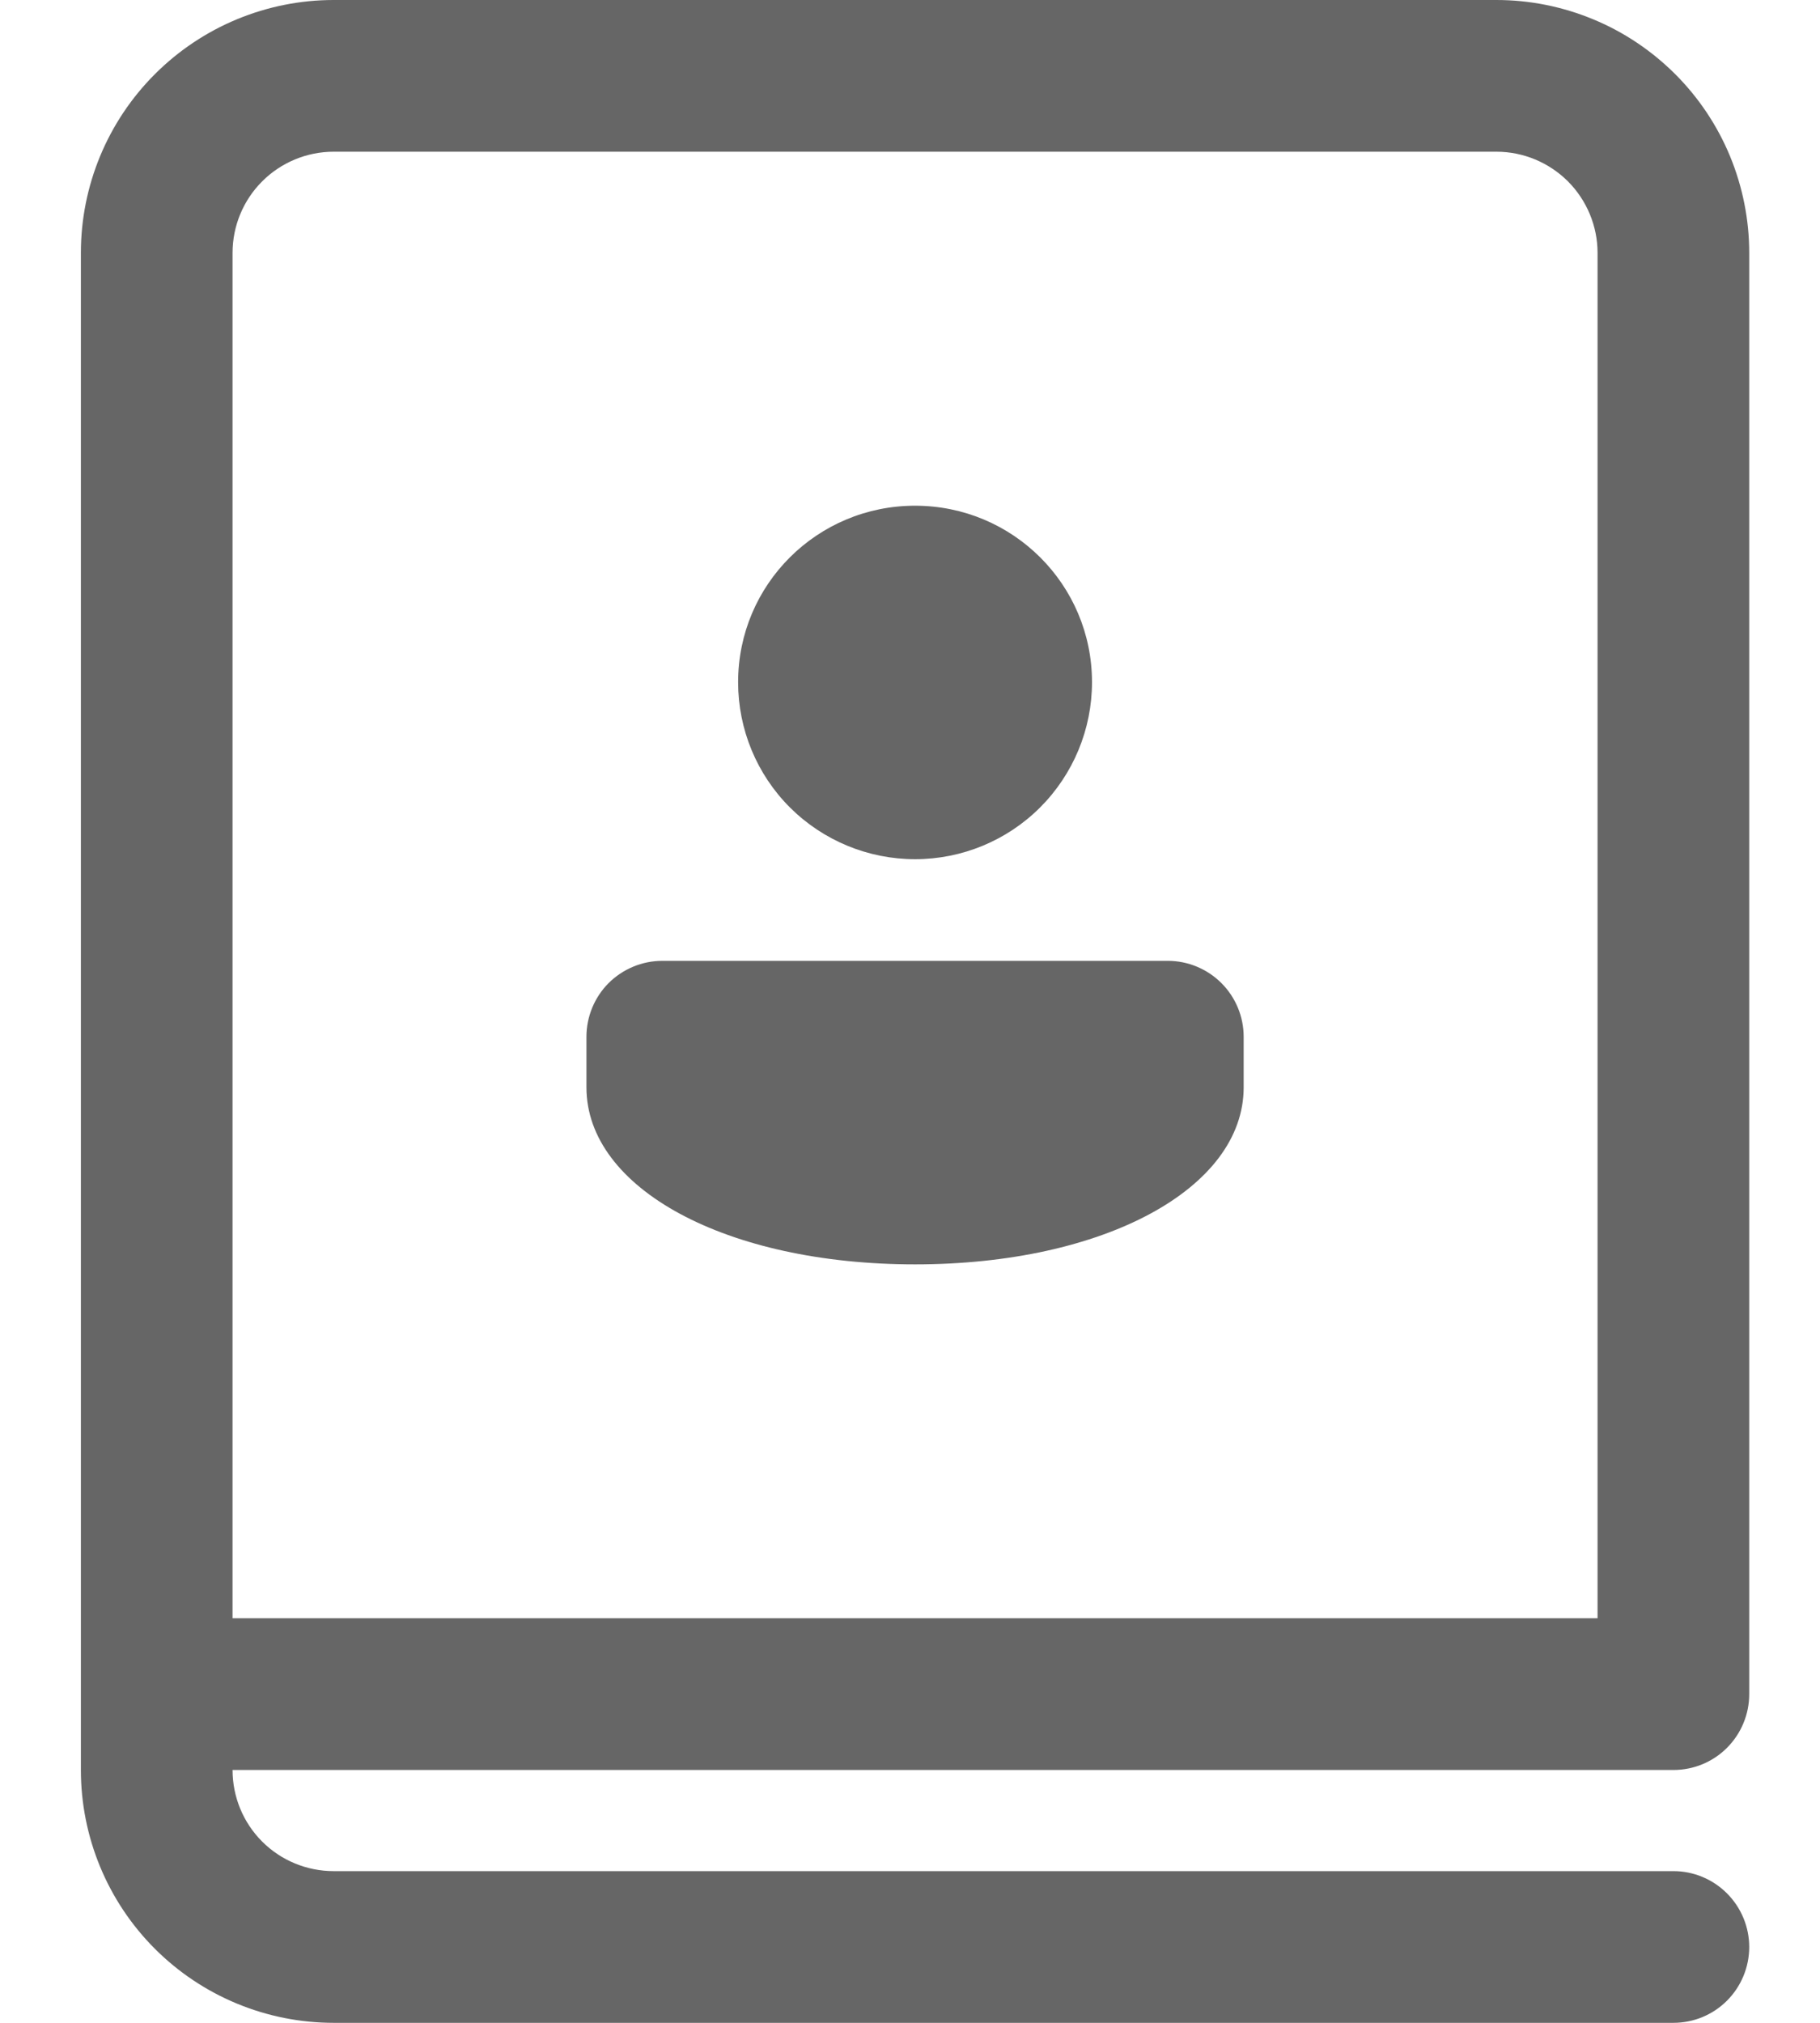 <svg width="18" height="20" viewBox="0 0 18 20" fill="none" xmlns="http://www.w3.org/2000/svg">
<path d="M12.3 10.251C12.3 10.052 12.221 9.861 12.08 9.72C11.94 9.58 11.749 9.5 11.55 9.5H6.55C6.351 9.5 6.16 9.58 6.019 9.72C5.879 9.861 5.8 10.052 5.8 10.251V10.751C5.8 11.751 7.183 12.501 9.05 12.501C10.917 12.501 12.3 11.751 12.3 10.751V10.251ZM10.8 6.745C10.8 5.78 10.017 5 9.05 5C8.083 5 7.3 5.779 7.3 6.745C7.3 7.21 7.484 7.655 7.812 7.983C8.141 8.311 8.586 8.495 9.05 8.495C9.514 8.495 9.959 8.311 10.287 7.983C10.615 7.655 10.8 7.21 10.8 6.745ZM0.8 2.5C0.8 1.837 1.063 1.202 1.532 0.733C2.001 0.264 2.637 0 3.3 0H14.8C15.128 0 15.453 0.065 15.757 0.191C16.06 0.316 16.335 0.501 16.568 0.733C16.8 0.965 16.984 1.24 17.11 1.544C17.235 1.847 17.3 2.172 17.3 2.5V16.75C17.3 16.949 17.221 17.14 17.08 17.281C16.939 17.422 16.749 17.5 16.55 17.5H2.3C2.3 17.766 2.405 18.02 2.593 18.208C2.78 18.395 3.035 18.5 3.3 18.5H16.55C16.749 18.5 16.939 18.579 17.08 18.72C17.221 18.861 17.3 19.052 17.3 19.25C17.3 19.449 17.221 19.64 17.08 19.781C16.939 19.922 16.749 20 16.55 20H3.3C2.637 20 2.001 19.737 1.532 19.268C1.063 18.799 0.8 18.163 0.8 17.5V2.5ZM2.3 2.5V16H15.8V2.5C15.8 2.235 15.694 1.981 15.507 1.793C15.319 1.606 15.065 1.5 14.8 1.5H3.3C3.035 1.5 2.78 1.606 2.593 1.793C2.405 1.981 2.3 2.235 2.3 2.5Z" fill="#666666"/>
</svg>
